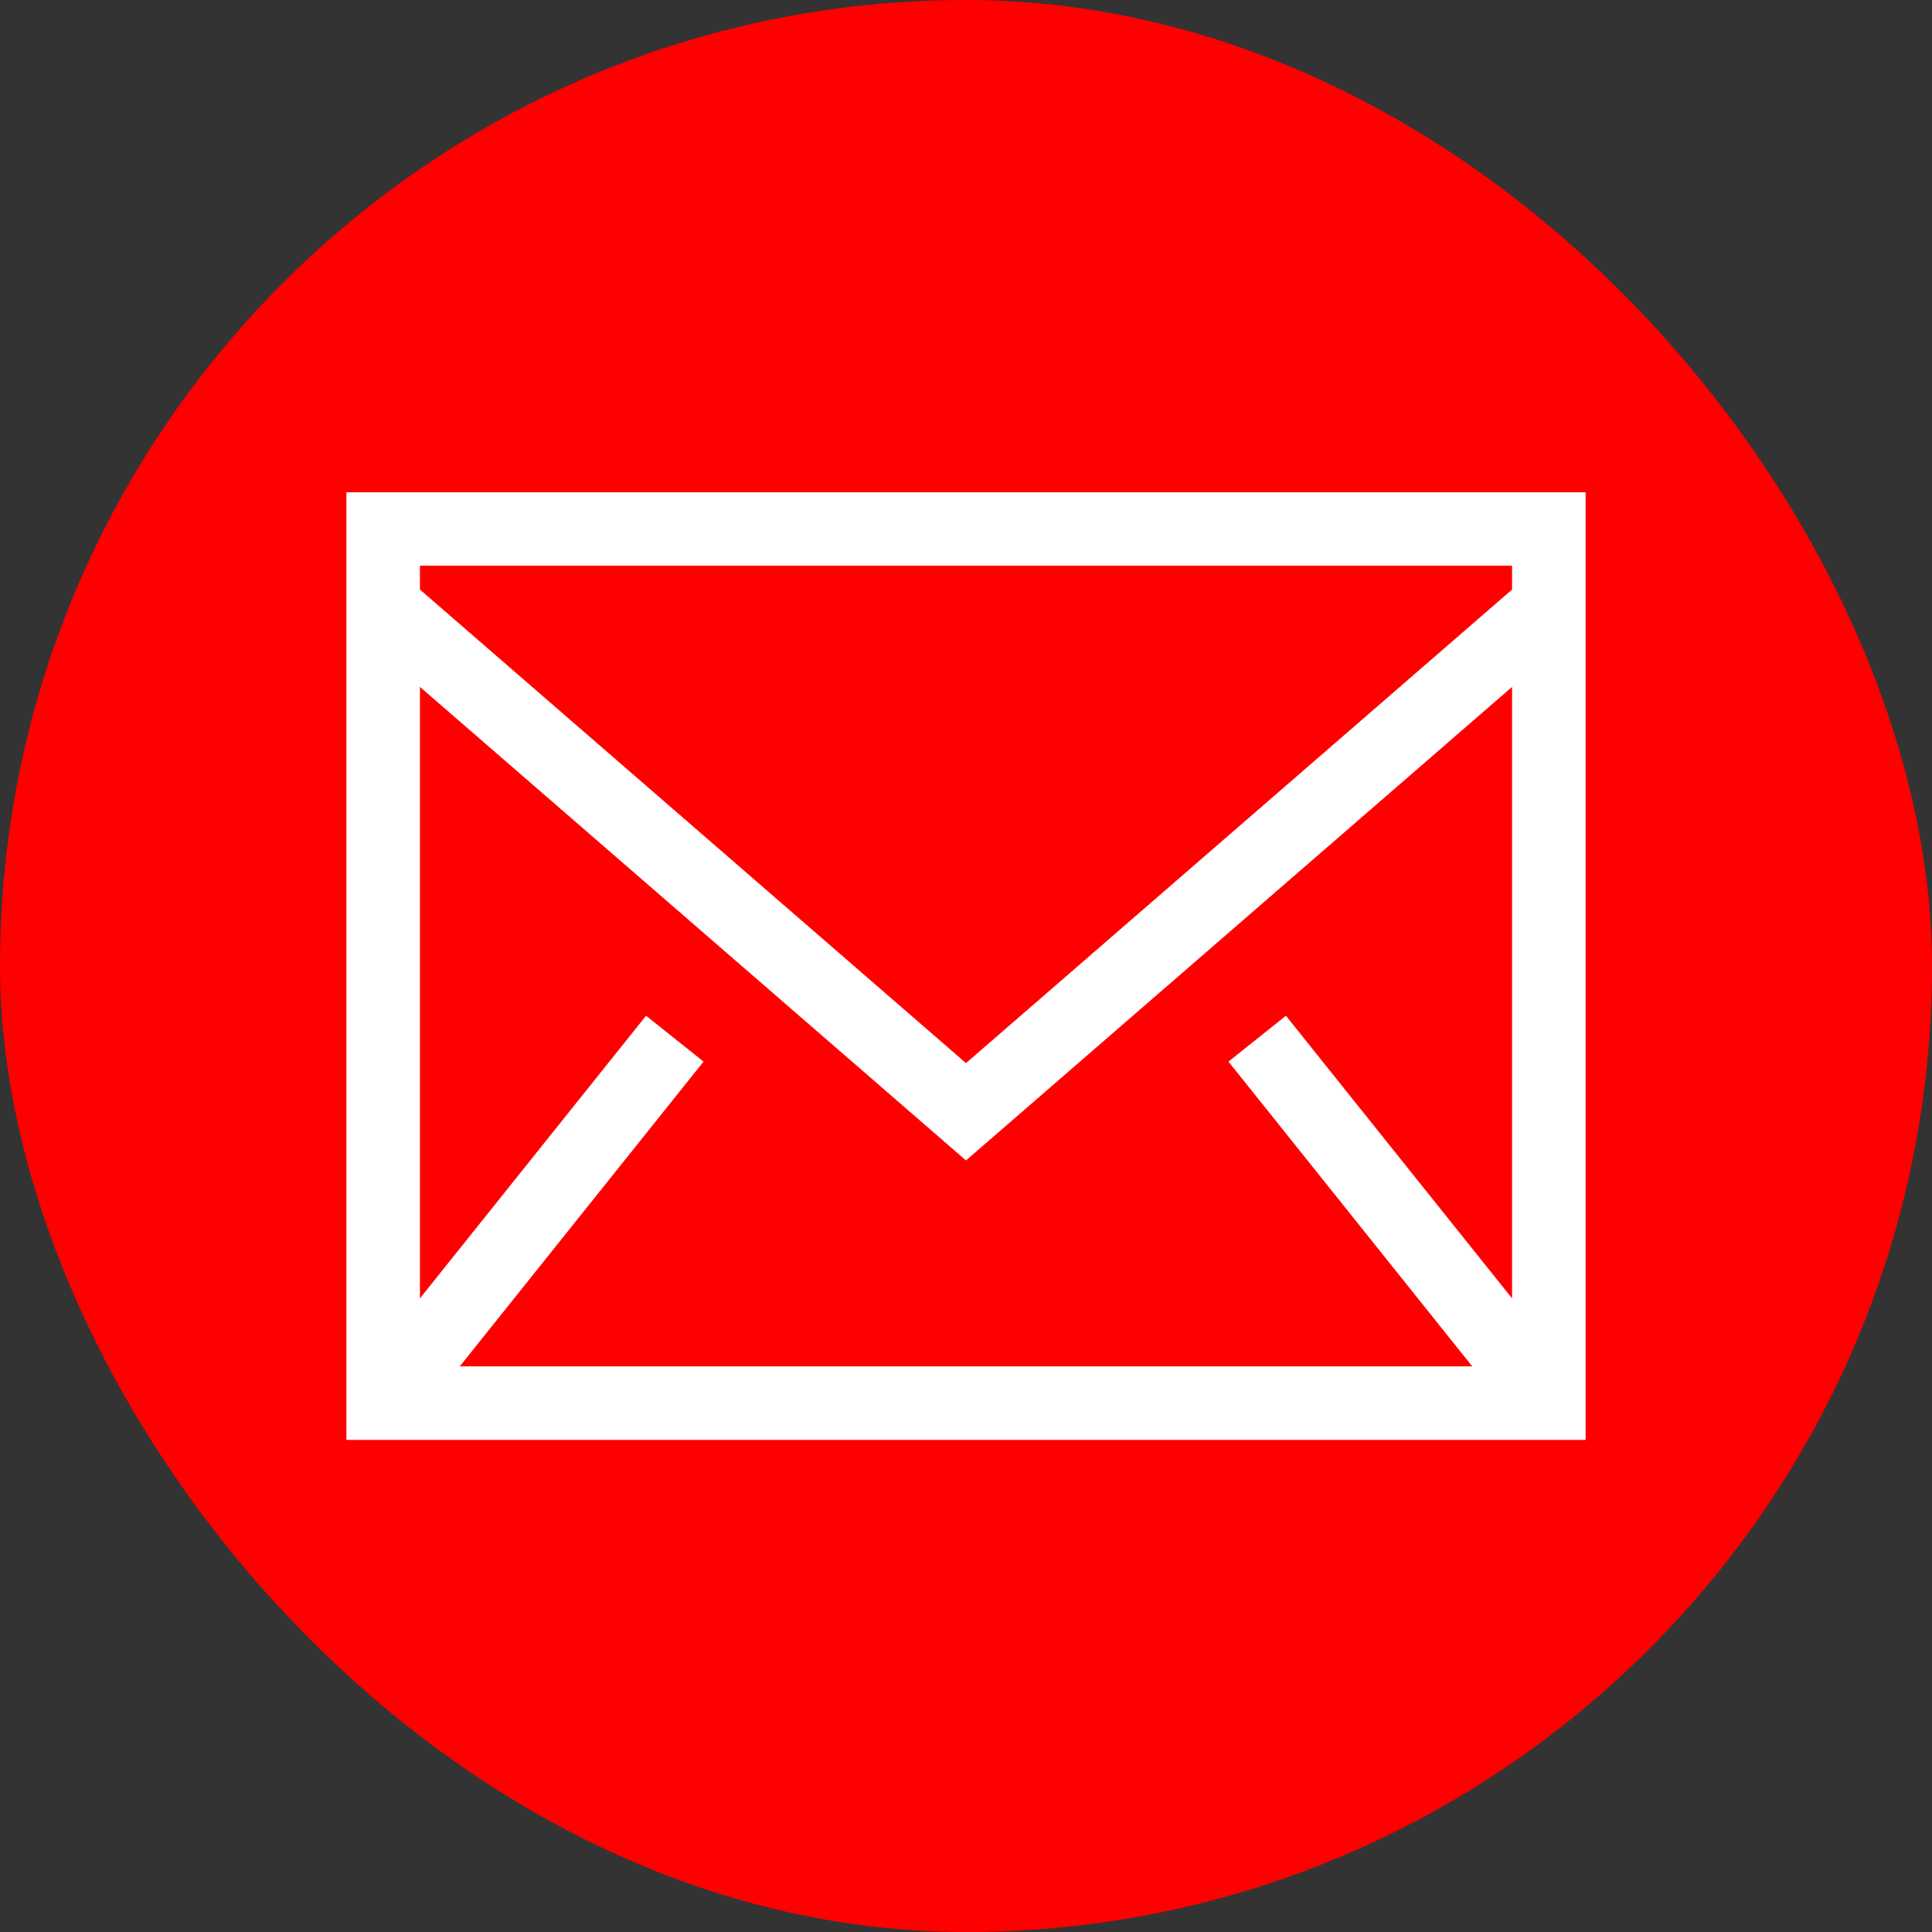 <!DOCTYPE svg PUBLIC "-//W3C//DTD SVG 1.1//EN" "http://www.w3.org/Graphics/SVG/1.1/DTD/svg11.dtd">
<!-- Uploaded to: SVG Repo, www.svgrepo.com, Transformed by: SVG Repo Mixer Tools -->
<svg fill="#FFFFFF" width="99px" height="99px" viewBox="-537.6 -537.6 2995.20 2995.20" xmlns="http://www.w3.org/2000/svg" stroke="#FFFFFF">
<rect x="-537.6" y="-537.6" width="2995.20" height="2995.20" fill="#333333" stroke="none"/>
<g id="SVGRepo_bgCarrier" stroke-width="0">
<rect x="-537.6" y="-537.6" width="2995.20" height="2995.20" rx="1497.6" fill="#FF0000" strokewidth="0"/>
</g>
<g id="SVGRepo_tracerCarrier" stroke-linecap="round" stroke-linejoin="round"/>
<g id="SVGRepo_iconCarrier"> <path d="M0 1694.235h1920V226H0v1468.235ZM112.941 376.664V338.94H1807.06v37.723L960 1111.233l-847.059-734.57ZM1807.06 526.198v950.513l-351.134-438.89-88.32 70.475 378.353 472.998H174.042l378.353-472.998-88.32-70.475-351.134 438.89V526.198L960 1260.768l847.059-734.57Z" fill-rule="evenodd"/> </g>
</svg>